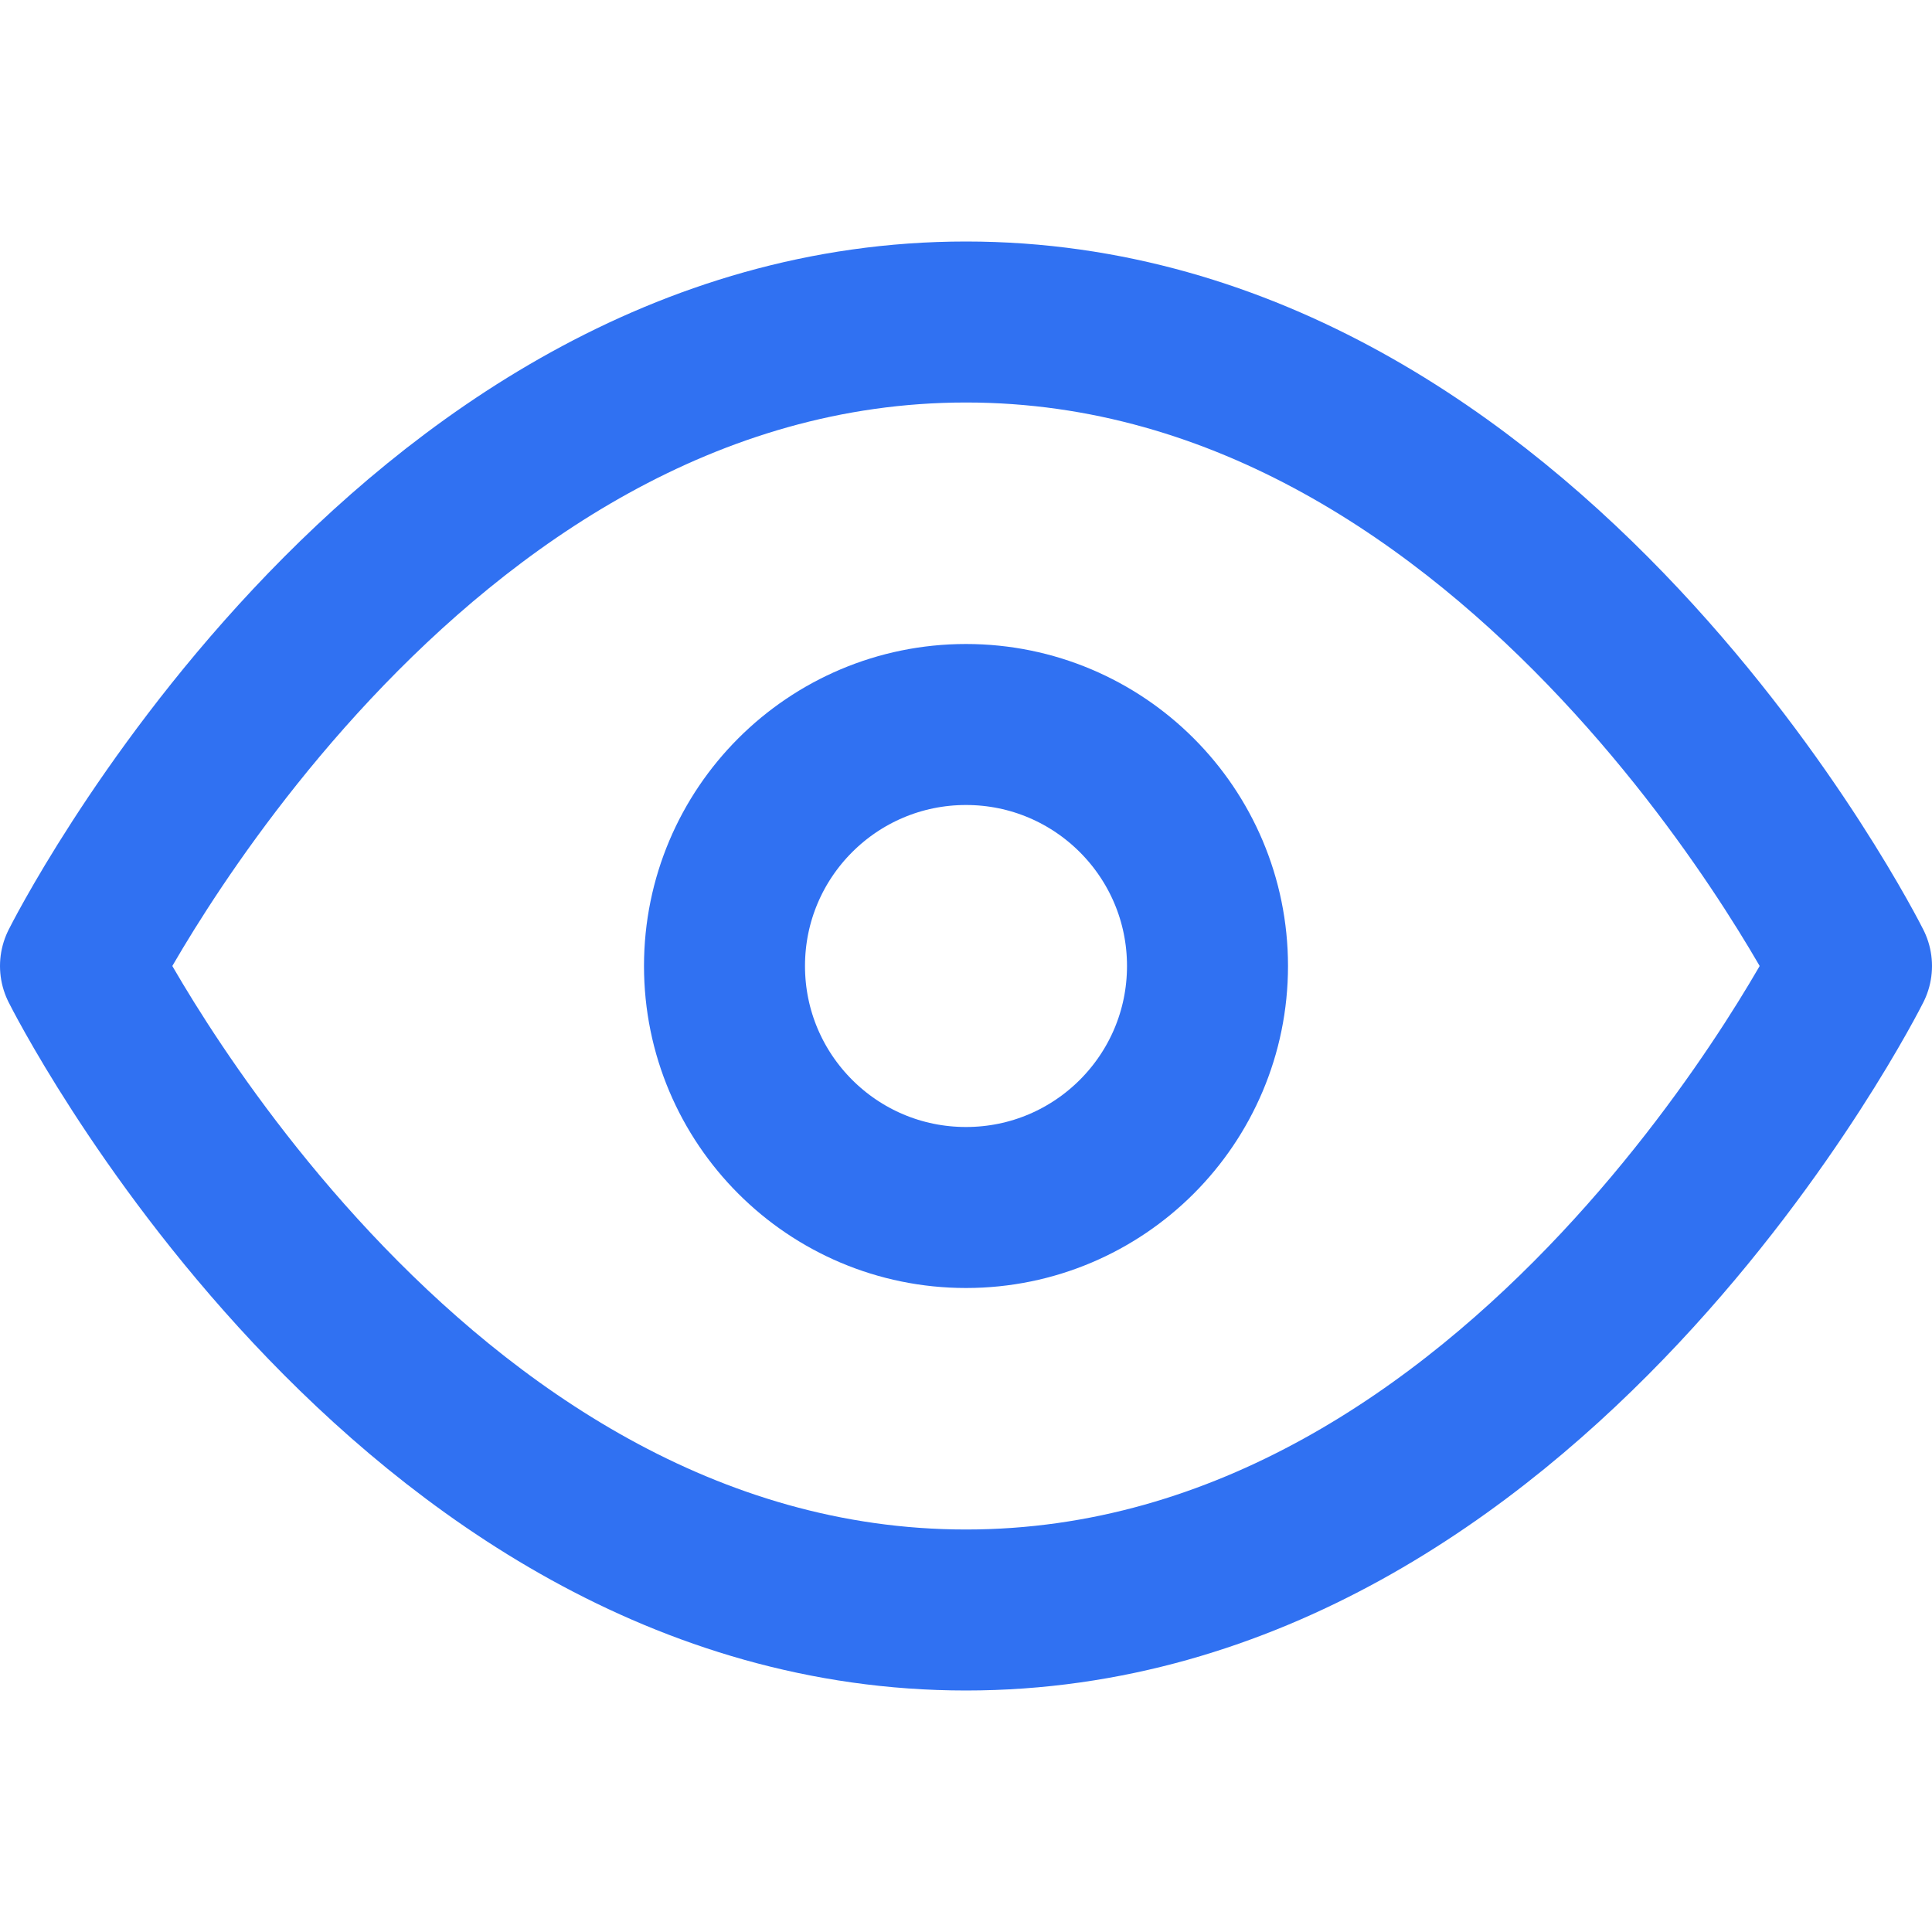 <svg xmlns="http://www.w3.org/2000/svg" width="24" height="24" viewBox="0 0 24 24" fill="none" stroke="#3071F2" stroke-width="2" stroke-linecap="round" stroke-linejoin="round" class="feather feather-eye"><path d="M1 12s4-8 11-8 11 8 11 8-4 8-11 8-11-8-11-8z"></path><circle cx="12" cy="12" r="3"></circle></svg>